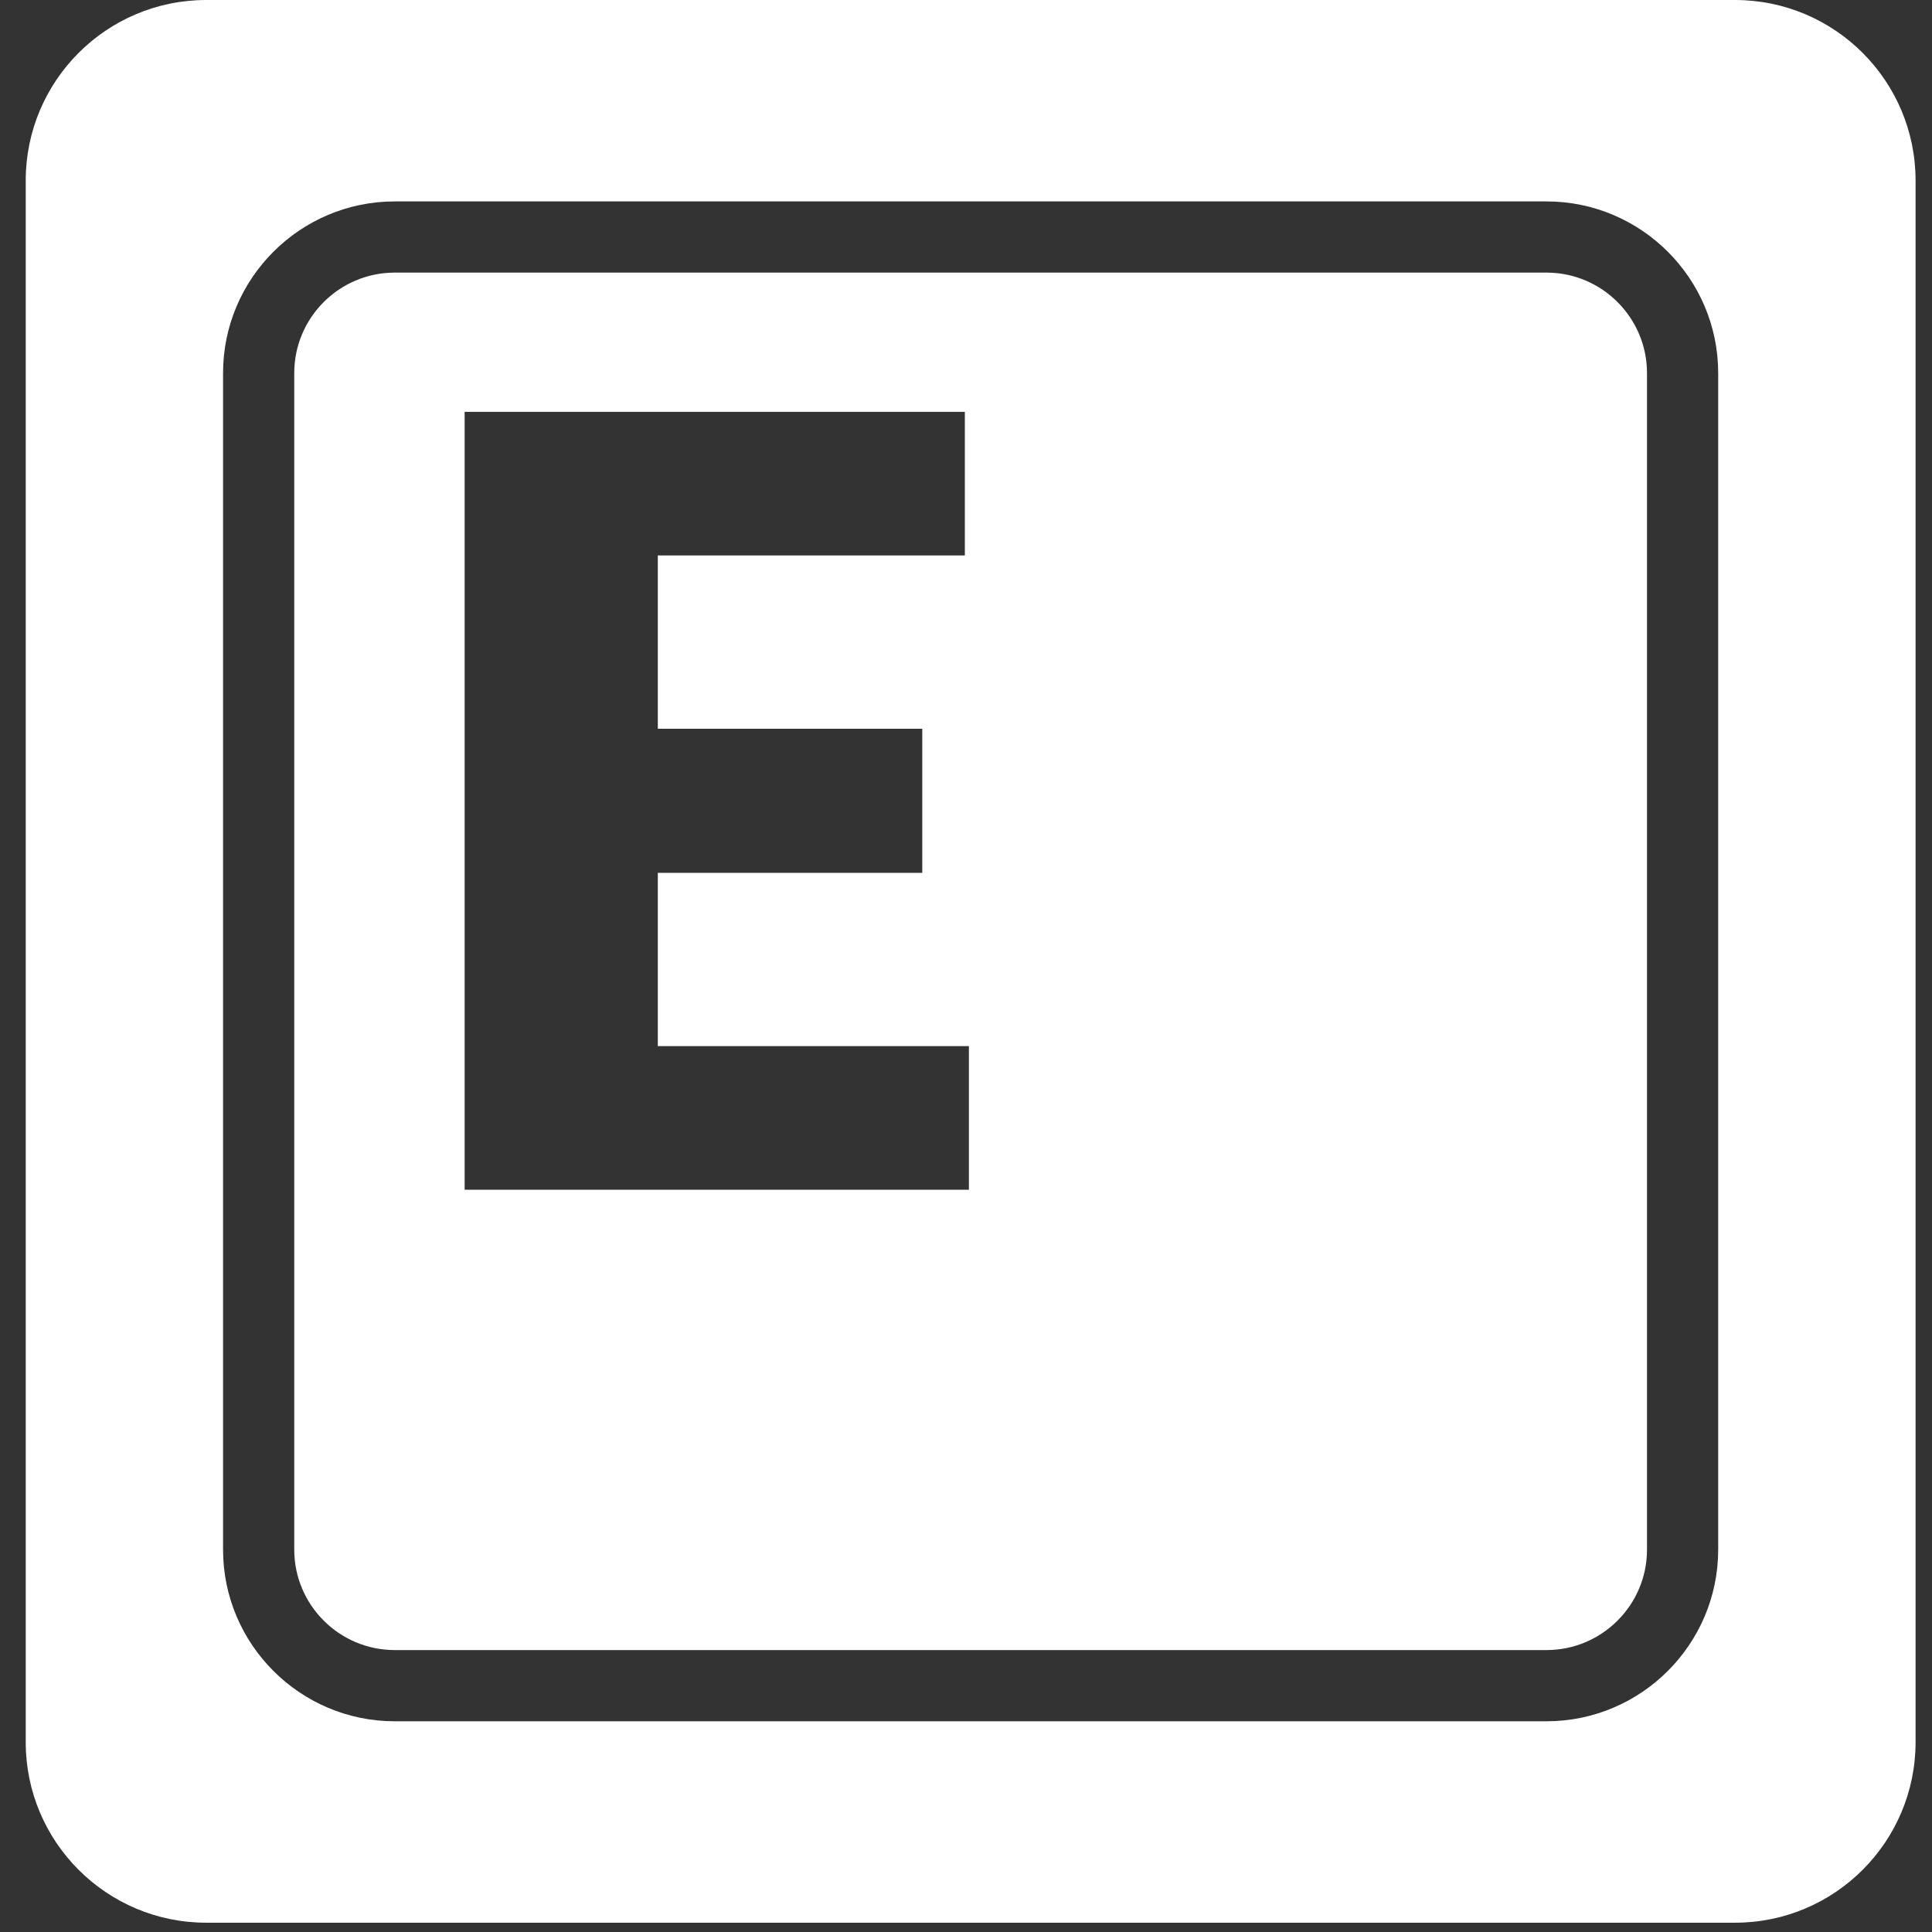 <svg width="99" height="99" viewBox="0 0 99 99" fill="none" xmlns="http://www.w3.org/2000/svg">
<rect x="0" y="0" width="99" height="99" fill="#333333" stroke="none"/>
<g clip-path="url(#clip0)">
<path d="M79.247 13.969H20.228C17.388 13.969 15.078 16.278 15.078 19.116V79.406C15.078 82.244 17.387 84.553 20.228 84.553H79.247C82.086 84.553 84.396 82.244 84.396 79.406V19.117C84.395 16.279 82.086 13.969 79.247 13.969ZM49.646 60.966H23.809V21.104H49.441V28.462H33.708V37.342H47.259V44.726H33.708V53.606H49.648V60.966H49.646V60.966ZM88.904 0H10.57C5.461 0 1.318 4.144 1.318 9.253V89.27C1.318 94.381 5.461 98.524 10.57 98.524H88.905C94.014 98.524 98.158 94.381 98.158 89.27V9.252C98.158 4.144 94.014 0 88.904 0ZM88.044 79.406C88.044 84.254 84.097 88.202 79.247 88.202H20.228C15.378 88.202 11.43 84.256 11.43 79.406V19.117C11.43 14.269 15.376 10.321 20.228 10.321H79.247C84.096 10.321 88.044 14.267 88.044 19.117V79.406H88.044Z" fill="white"/>
</g>
<defs>
<clipPath id="clip0">
<rect width="98.525" height="98.525" fill="white" transform="translate(0.475)"/>
</clipPath>
</defs>
</svg>
